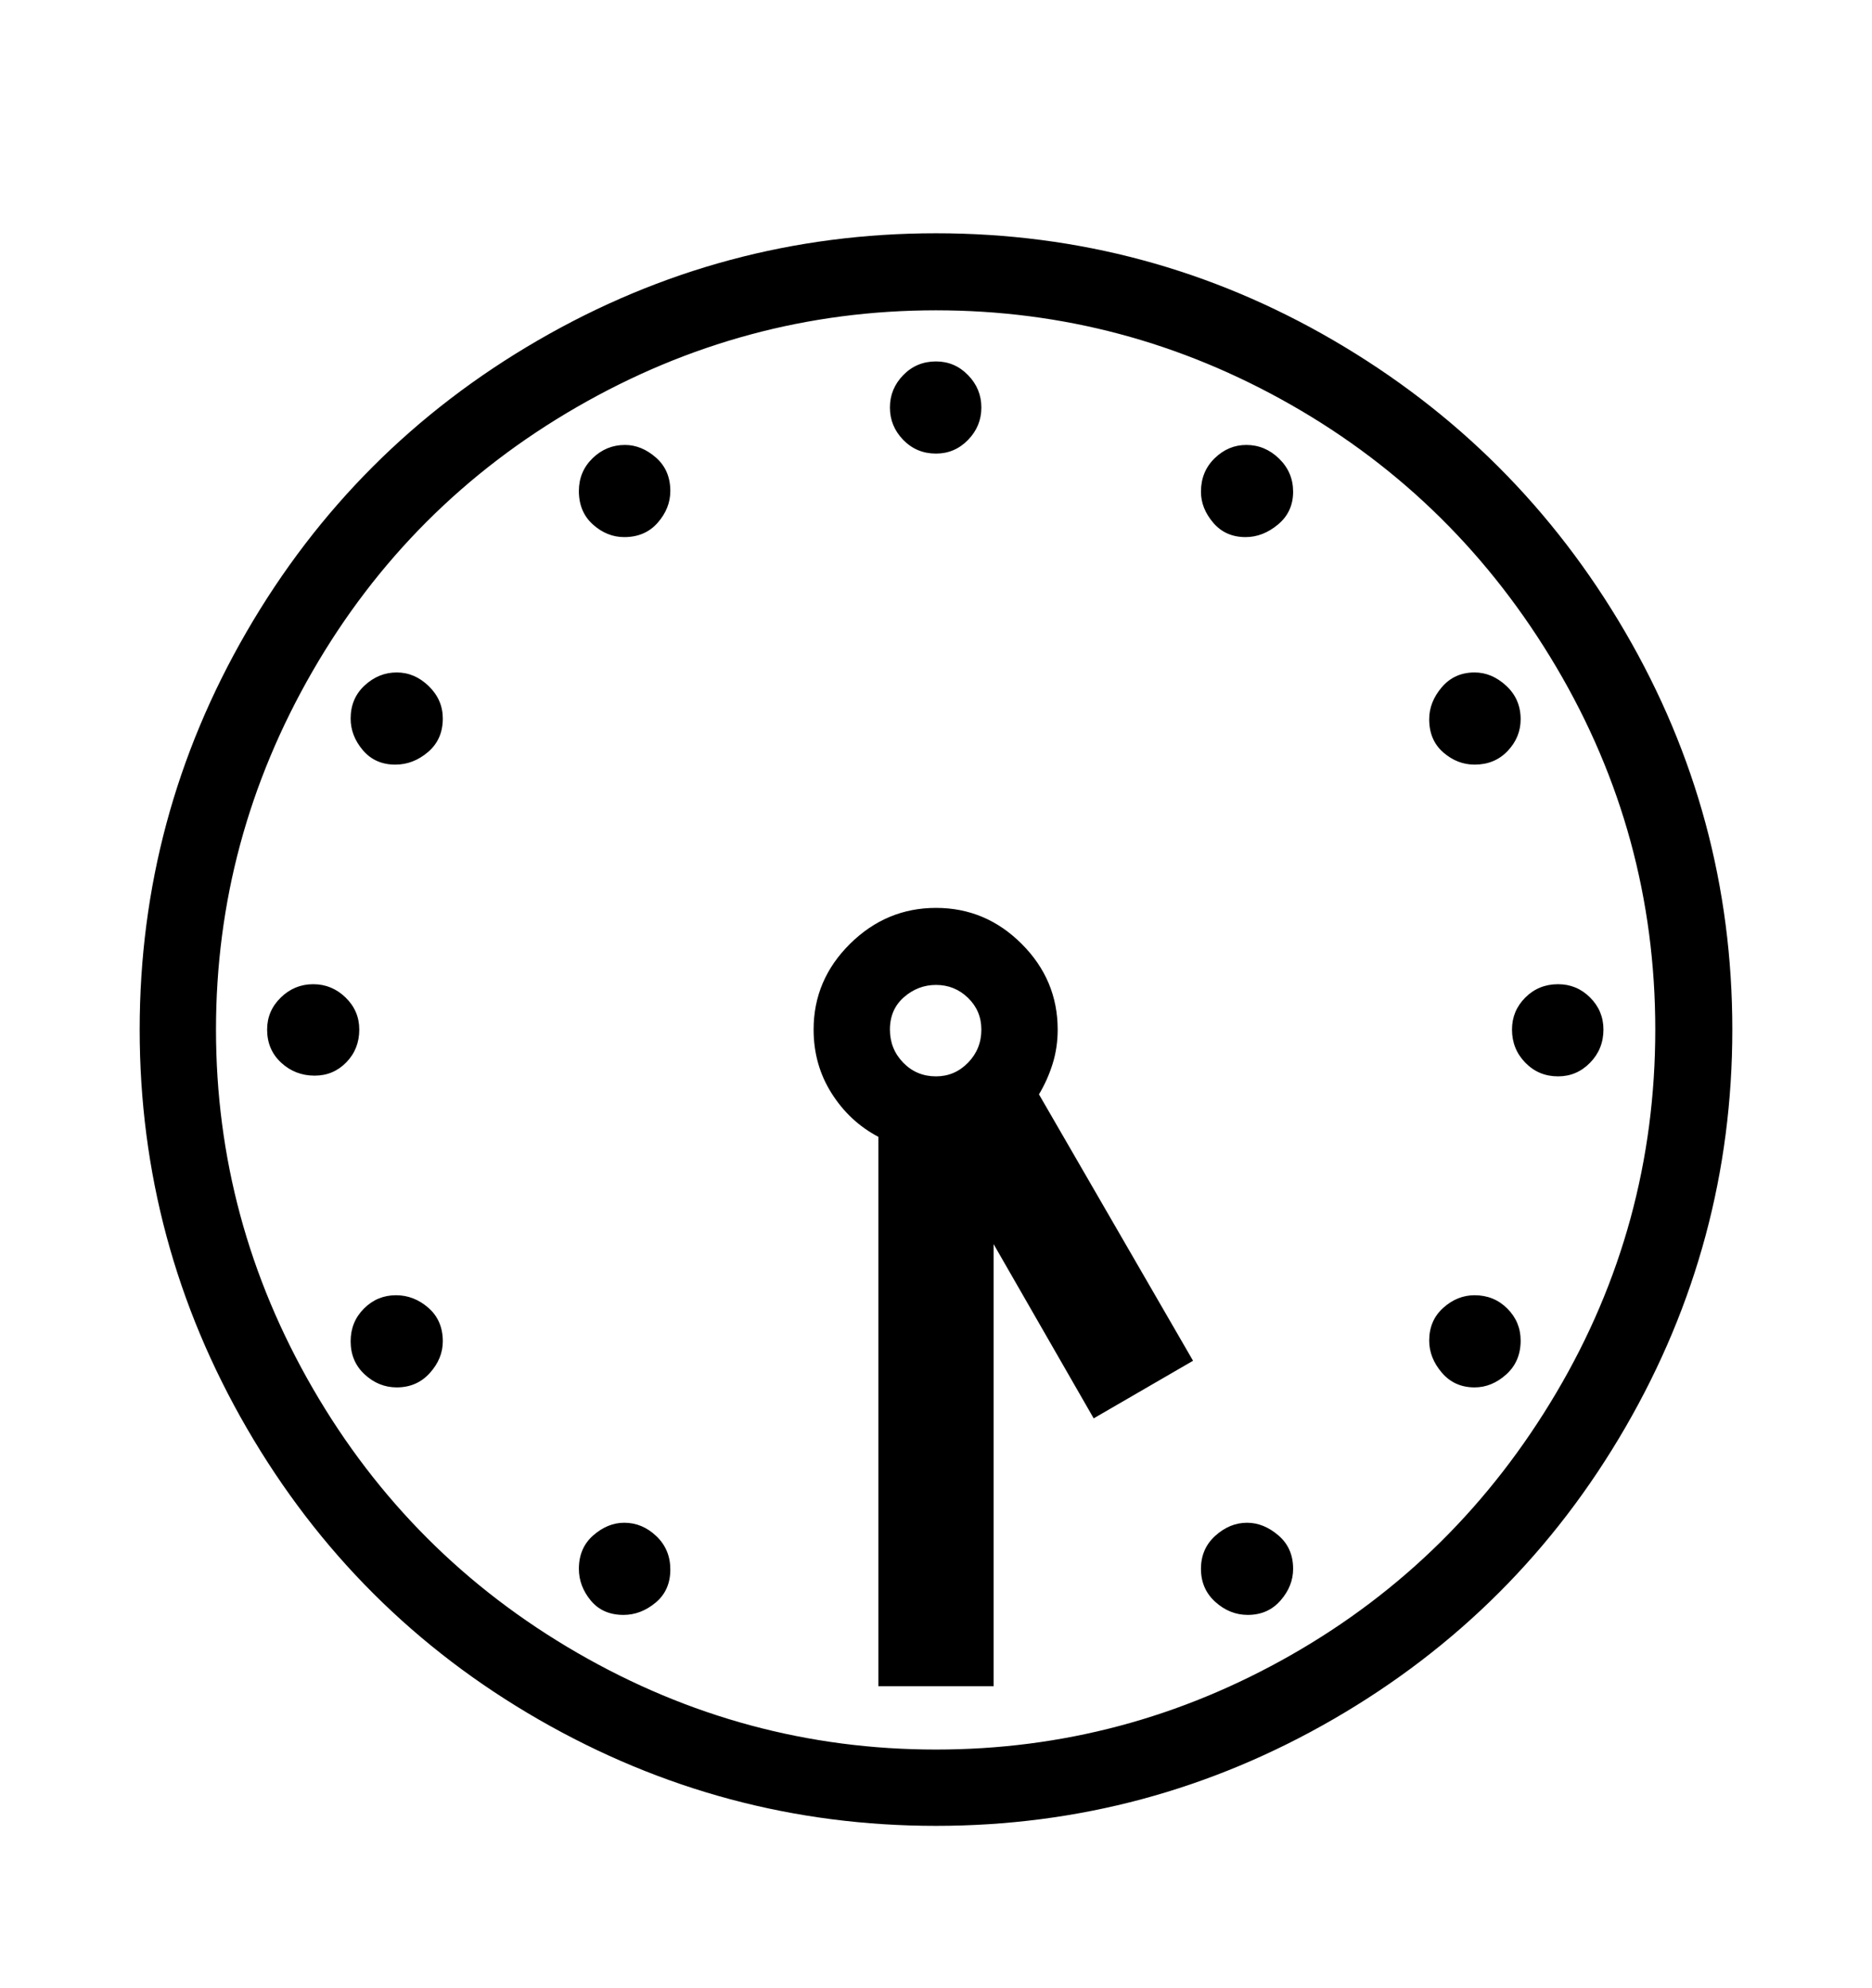 <svg viewBox="0 0 2600 2760.837" xmlns="http://www.w3.org/2000/svg"><path d="M2257.5 1982.5q-148.5 256.5-405 405t-552.5 148.5q-295 0-551.5-147.5t-405.5-404.5-149-554q0-296 148.5-552.5t405-405 552.5-148.5q297 0 552.5 149t404.5 404.5 149 552.5q0 296-148.5 552.5z m-96-1056q-137.5-232.5-368-364t-493.5-131.5q-266 0-499 134.5t-367 367-134 497.5q0 266 134.5 498.5t367 367 498.5 134.5q263 0 493.5-131.5t368-364 137.5-504.5q0-271-137.5-503.5z m47 549.5q-18.5 19-44.5 19-27 0-45.5-19t-18.5-46q0-26 18.5-44.5t45.5-18.5q26 0 44.5 18.5t18.5 44.5q0 27-18.5 46z m-204-431q-19.5-17-19.5-46 0-24 17.5-44.5t45.5-20.5q24 0 44 18.5t20 46.5q0 25-18 44t-46 19q-24 0-43.5-17z m-229.5-316.5q-21 17.5-45 17.5-28 0-45-20t-17-43q0-28 19-46.5t44-18.5q26 0 45.5 19t19.5 46q0 28-21 45.5z m-864-93q20 17.5 20 46.5 0 24-17.5 44t-46.5 20q-24 0-43.5-17.5t-19.5-46.5q0-27 19-45.5t45-18.5q23 0 43 17.5z m-316.5 409q-20.5 17.5-45.5 17.5-28 0-45-20t-17-44q0-28 19.5-46t44.5-18 44.5 19 19.5 45q0 29-20.5 46.5z m-113.5 431q-18 18.5-44 18.5-27 0-46.5-18t-19.5-46q0-26 19-44.5t45-18.5 45 18.5 19 44.5q0 27-18 45.5z m114 341q20 17.5 20 46.5 0 24-18 44t-46 20q-25 0-44.5-18t-19.5-46q0-27 18.5-45.5t44.5-18.5q25 0 45 17.5z m315.5 409.5q-20.5 17-44.5 17-29 0-45.5-20t-16.5-44q0-29 20-46.5t43-17.5q25 0 44.5 18.5t19.5 46.5q0 29-20.5 46z m865-93.5q20.5 17.5 20.5 46.5 0 24-17.5 44t-45.5 20q-25 0-45-18t-20-46 20-46 44-18q23 0 43.5 17.5z m316.5-223.5q-20 18-44 18-28 0-45.5-20.5t-17.5-44.5q0-28 19.5-45.5t43.5-17.5q27 0 45.5 18.5t18.5 44.5q0 29-20 47z m-649-389l214 370-138 80-139-242v614h-160v-763q-40-21-65-60.5t-25-88.5q0-69 50.5-119t119.5-50 119 50 50 119q0 25-7 47.5t-19 42.5z m-188.5-44q18.5 19 45.5 19 26 0 44.5-19t18.5-46q0-26-18.5-44t-44.5-18q-25 0-44.5 17t-19.5 45q0 27 18.5 46z m0-955q18.5-19 45.5-19 26 0 44.5 19t18.5 45-18.5 45-44.5 19q-27 0-45.5-19t-18.5-45 18.5-45z"/></svg>